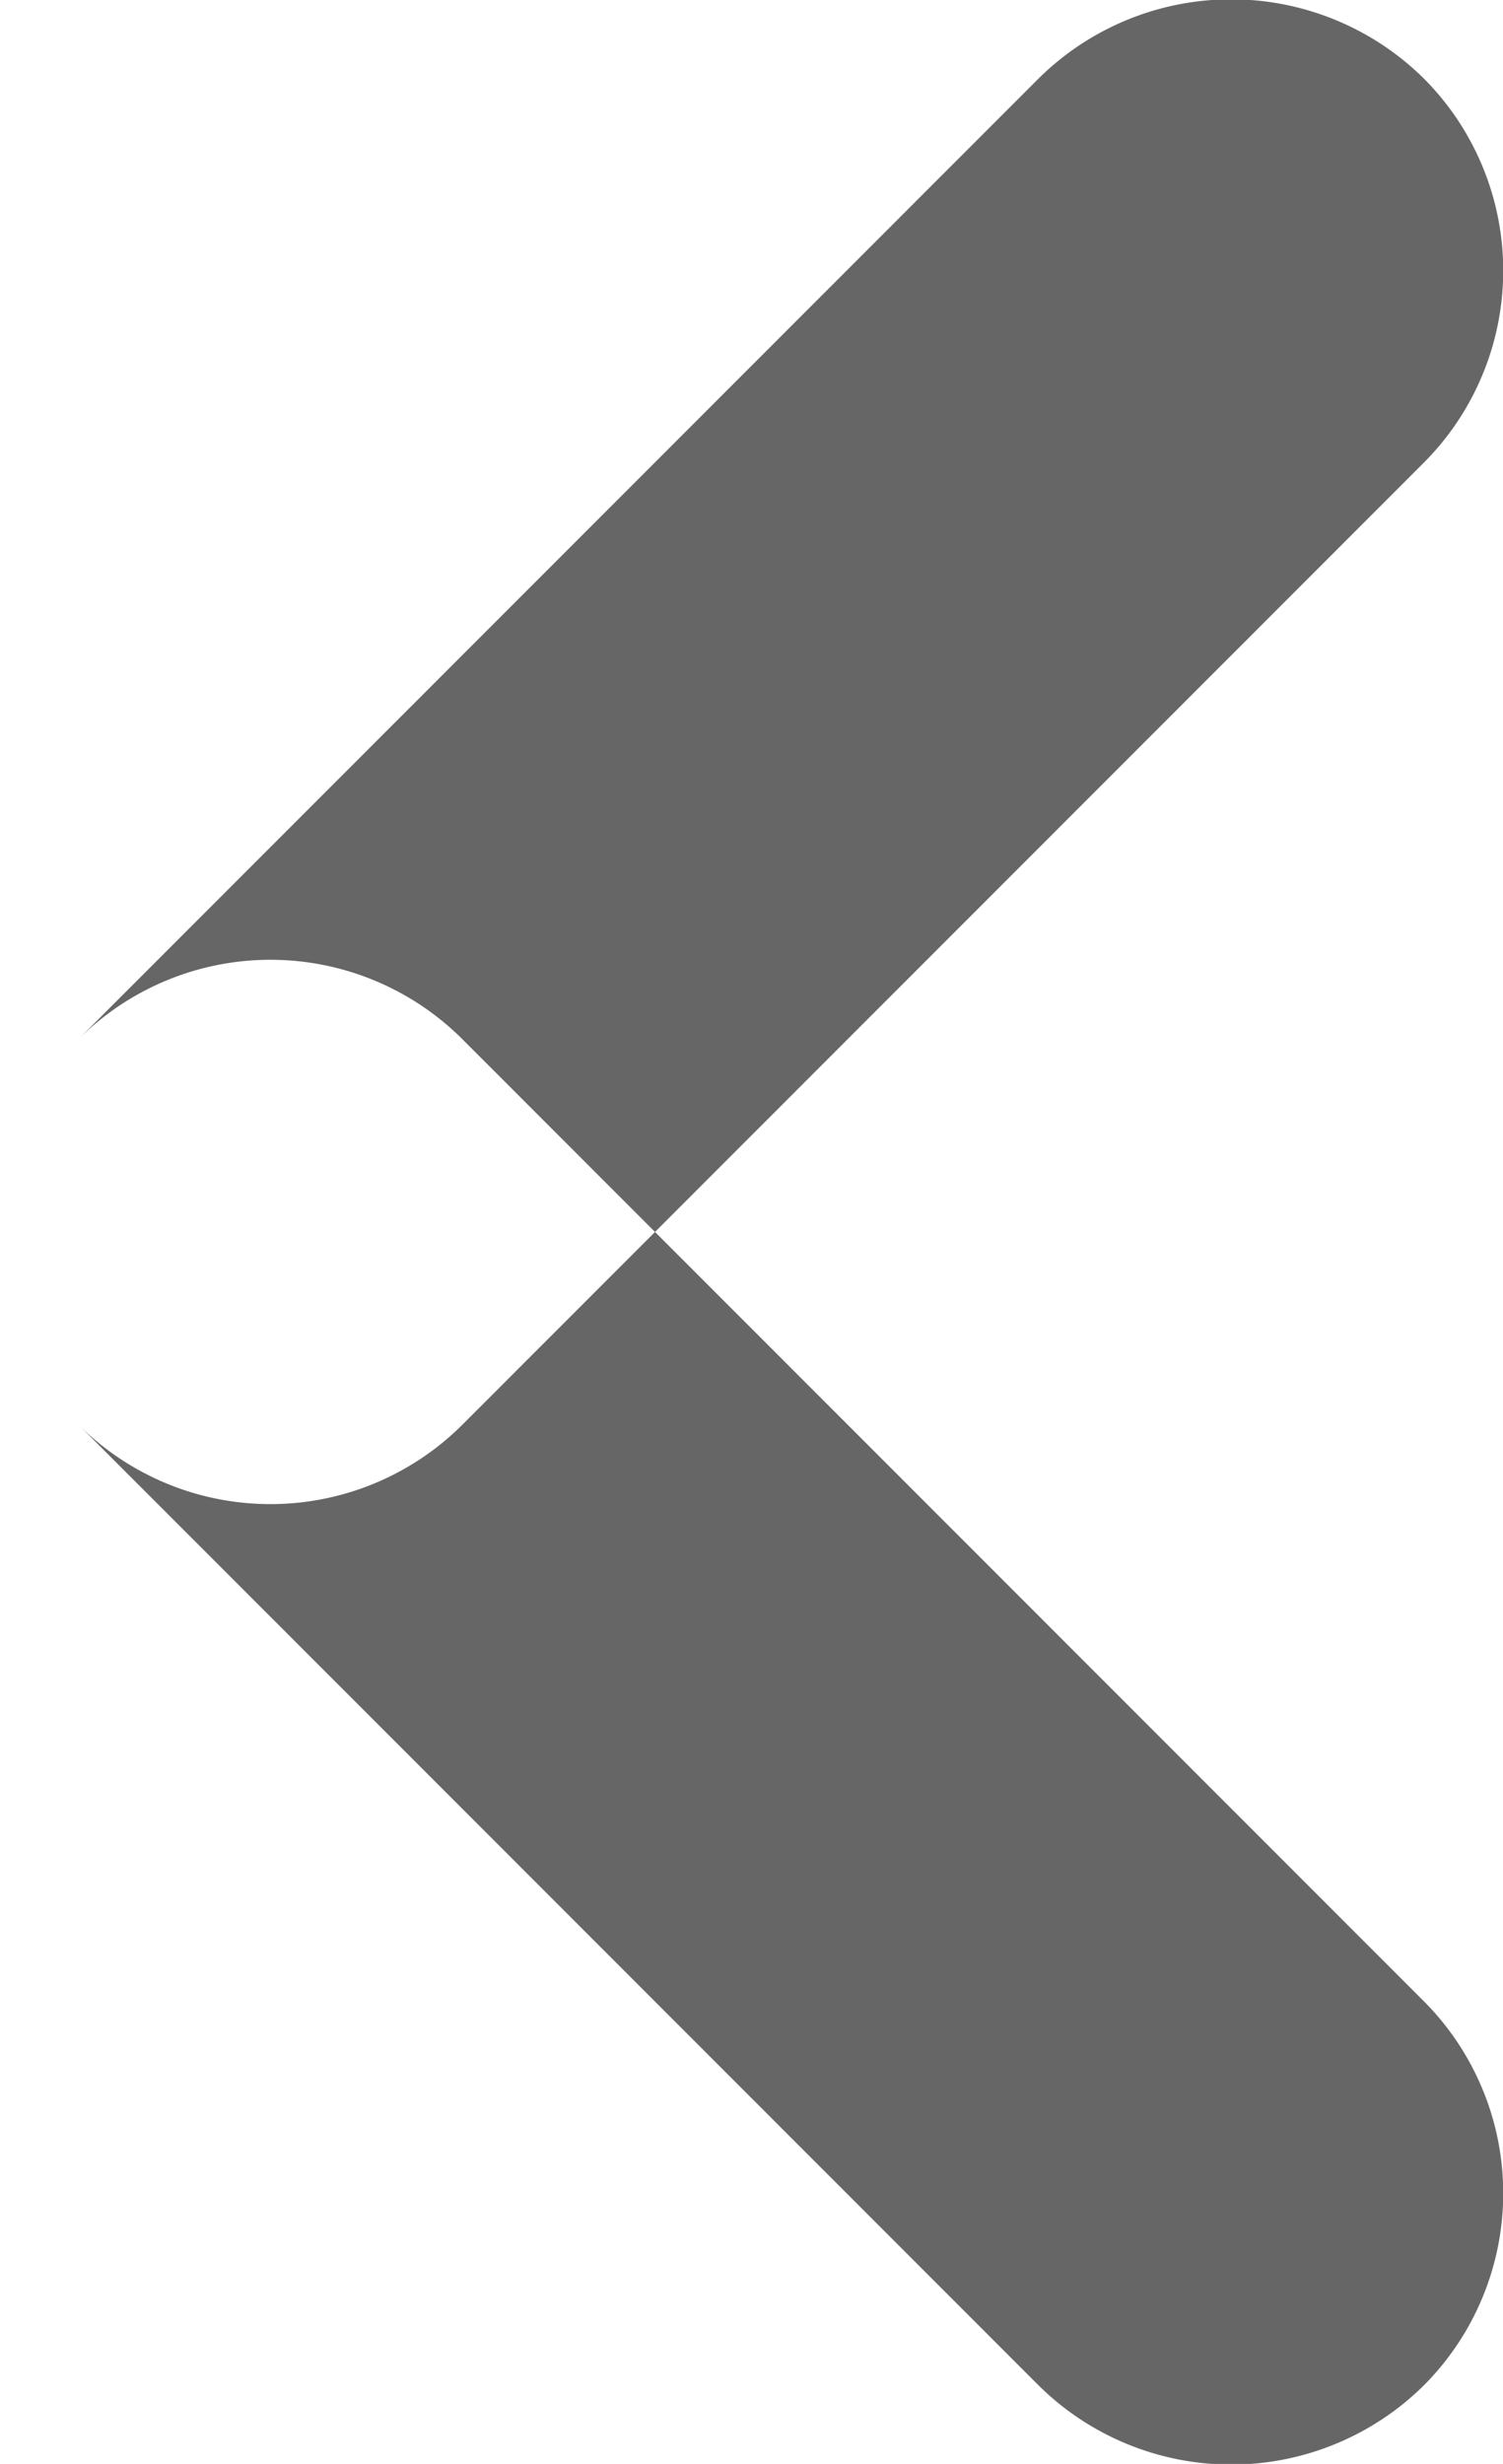 <svg xmlns="http://www.w3.org/2000/svg" width="5.53" height="9.06" viewBox="0 0 5.53 9.06">
<defs>
    <style>
      .cls-1 {
        fill: #666;
        fill-rule: evenodd;
      }
    </style>
  </defs>
  <path id="ico27" class="cls-1" d="M1131.79,3301.26l-3.53,3.53a1.008,1.008,0,0,0,0,1.42,1,1,0,0,0,1.41,0l3.54-3.54a1,1,0,0,0,0-1.41A1.008,1.008,0,0,0,1131.79,3301.26Zm-3.53,3.53a1.008,1.008,0,0,0,0,1.42l3.53,3.53a1.008,1.008,0,0,0,1.42,0,1,1,0,0,0,0-1.41l-3.54-3.54A1,1,0,0,0,1128.26,3304.79Z" transform="translate(-1127.97 -3300.97)"/>
</svg>
